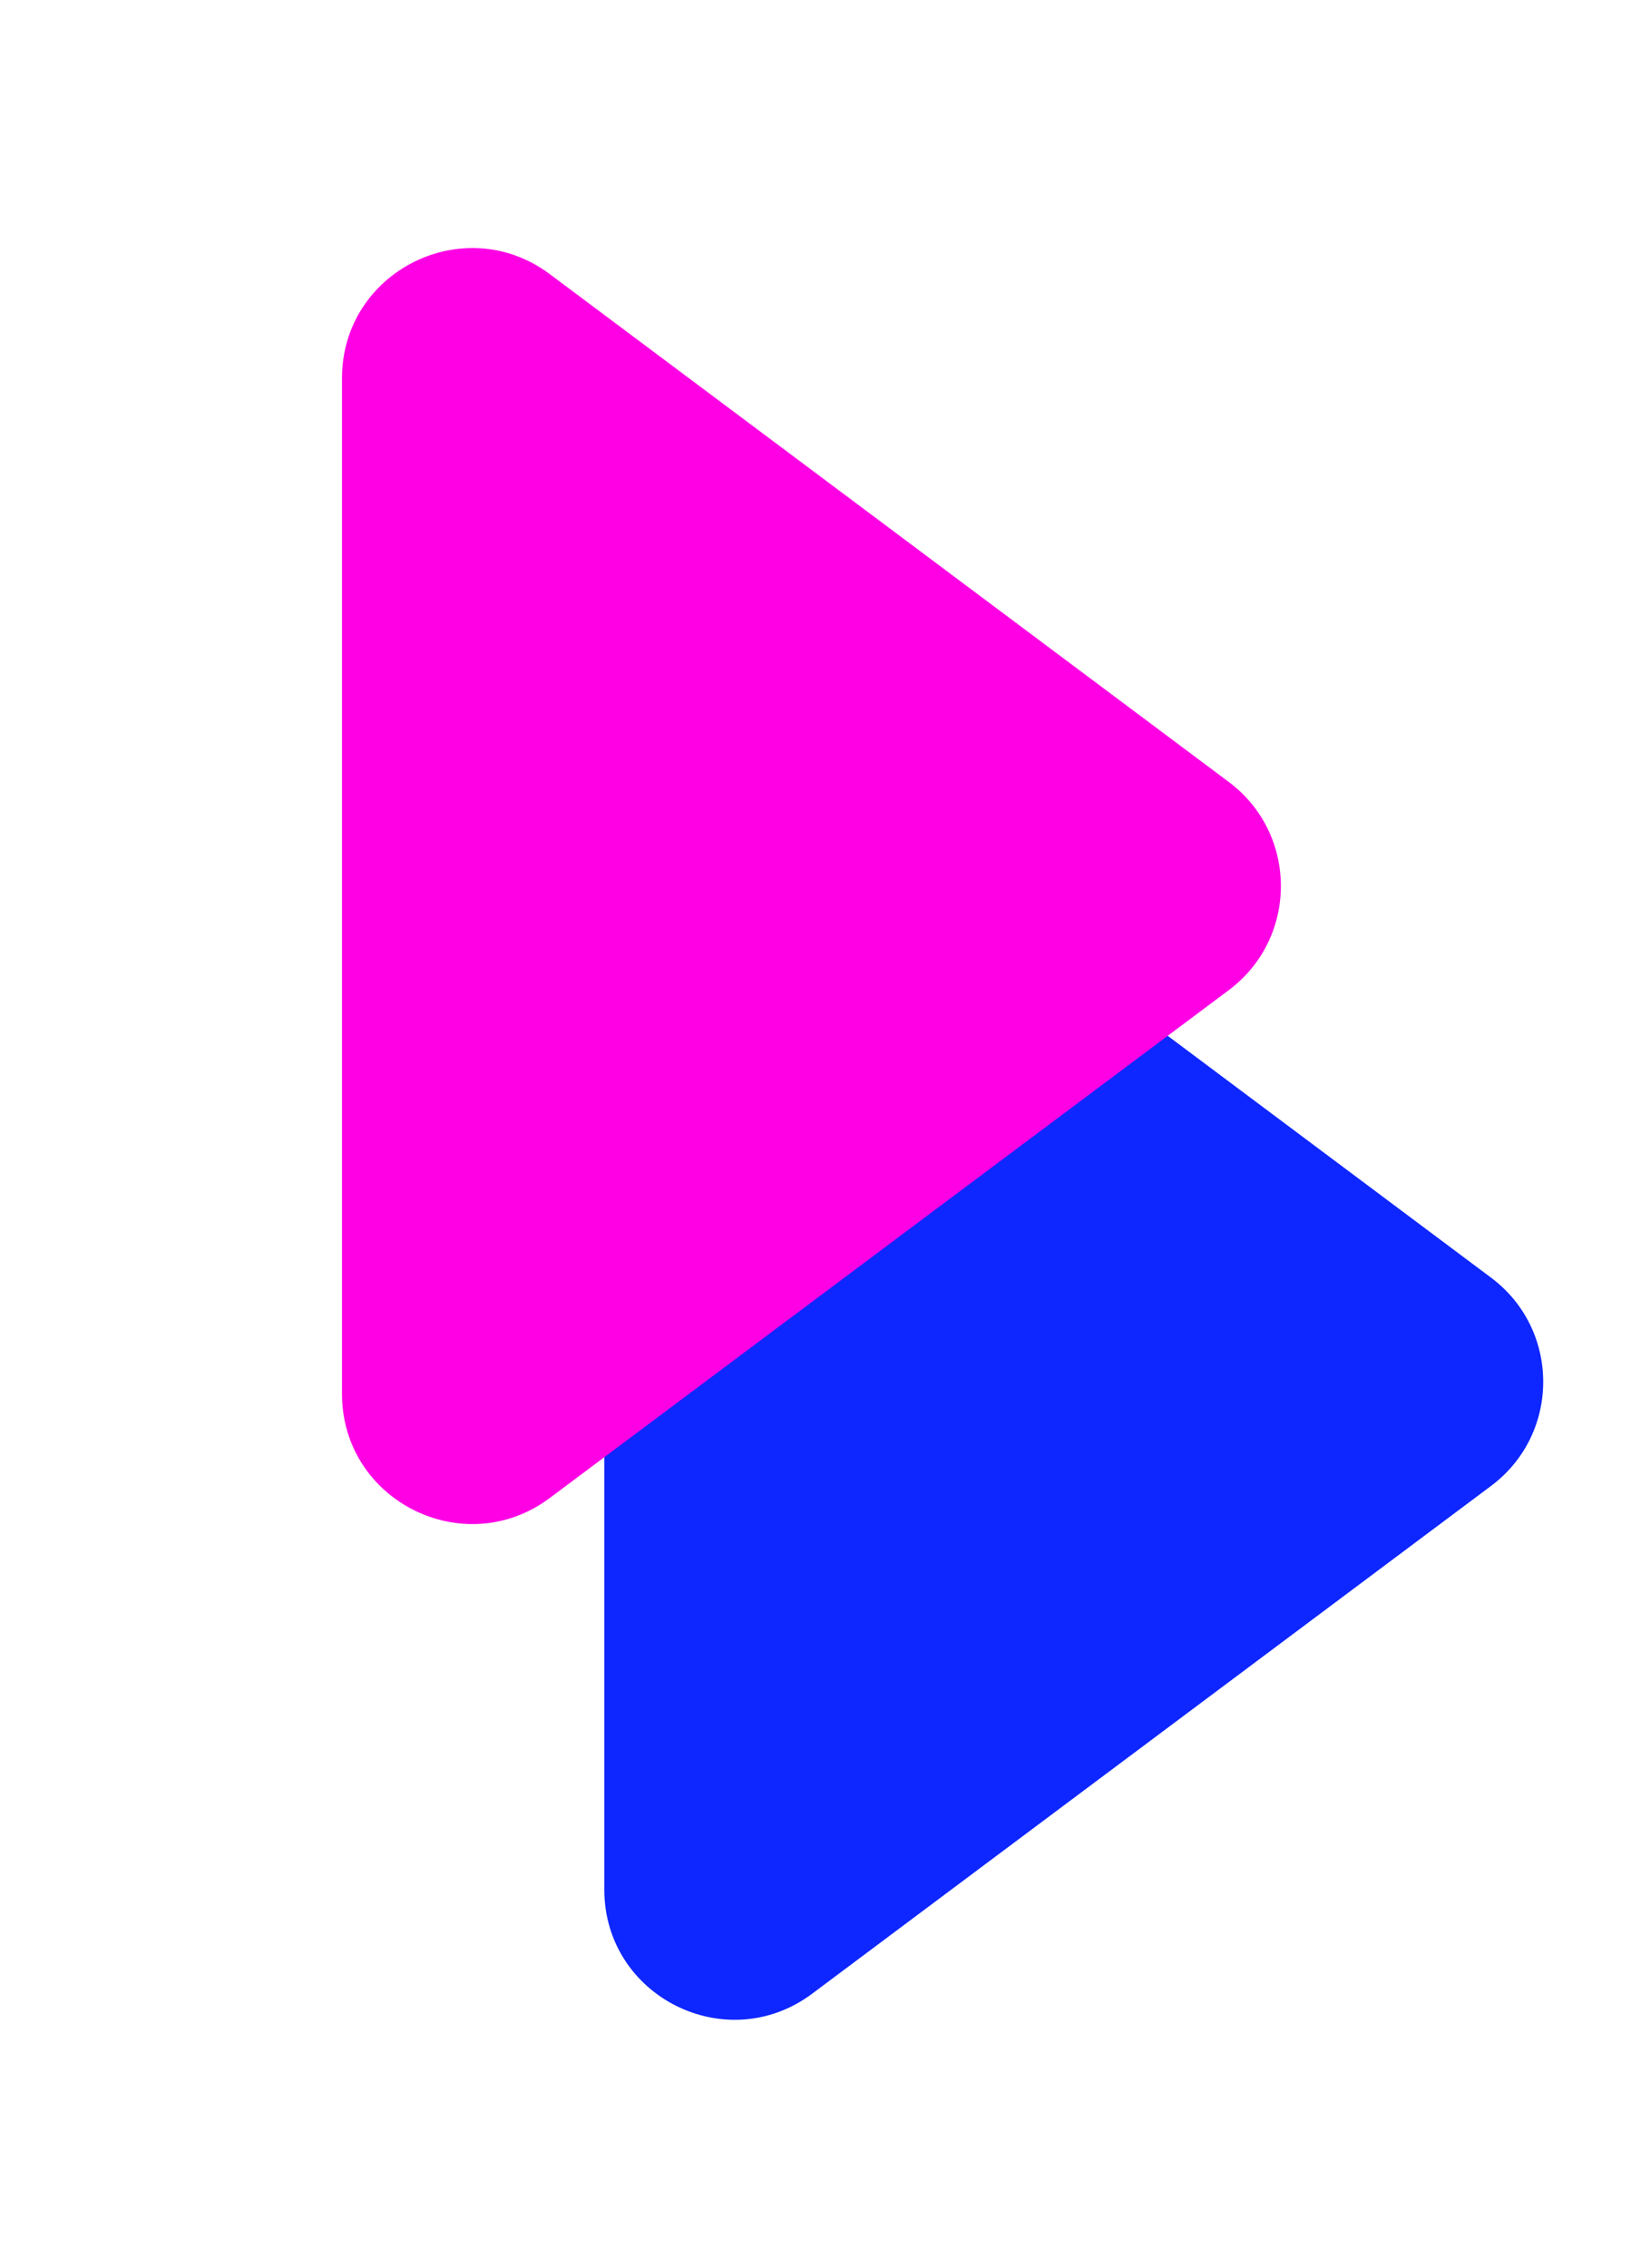 <svg width="1217" height="1692" viewBox="0 0 1217 1692" fill="none" xmlns="http://www.w3.org/2000/svg">
<path d="M1112.59 953.251C1164.47 992.046 1164.47 1069.82 1112.59 1108.61L606.012 1487.45C542.05 1535.28 450.92 1489.64 450.92 1409.77L450.92 652.093C450.92 572.223 542.05 526.579 606.012 574.413L1112.59 953.251Z" fill="#0E26FF" style="mix-blend-mode:multiply"/>
<path d="M916.85 583.388C968.727 622.184 968.727 699.954 916.85 738.749L410.273 1117.59C346.31 1165.42 255.181 1119.78 255.181 1039.91L255.181 282.231C255.181 202.361 346.31 156.717 410.273 204.551L916.85 583.388Z" fill="#FF00E5" style="mix-blend-mode:multiply"/>
</svg>

